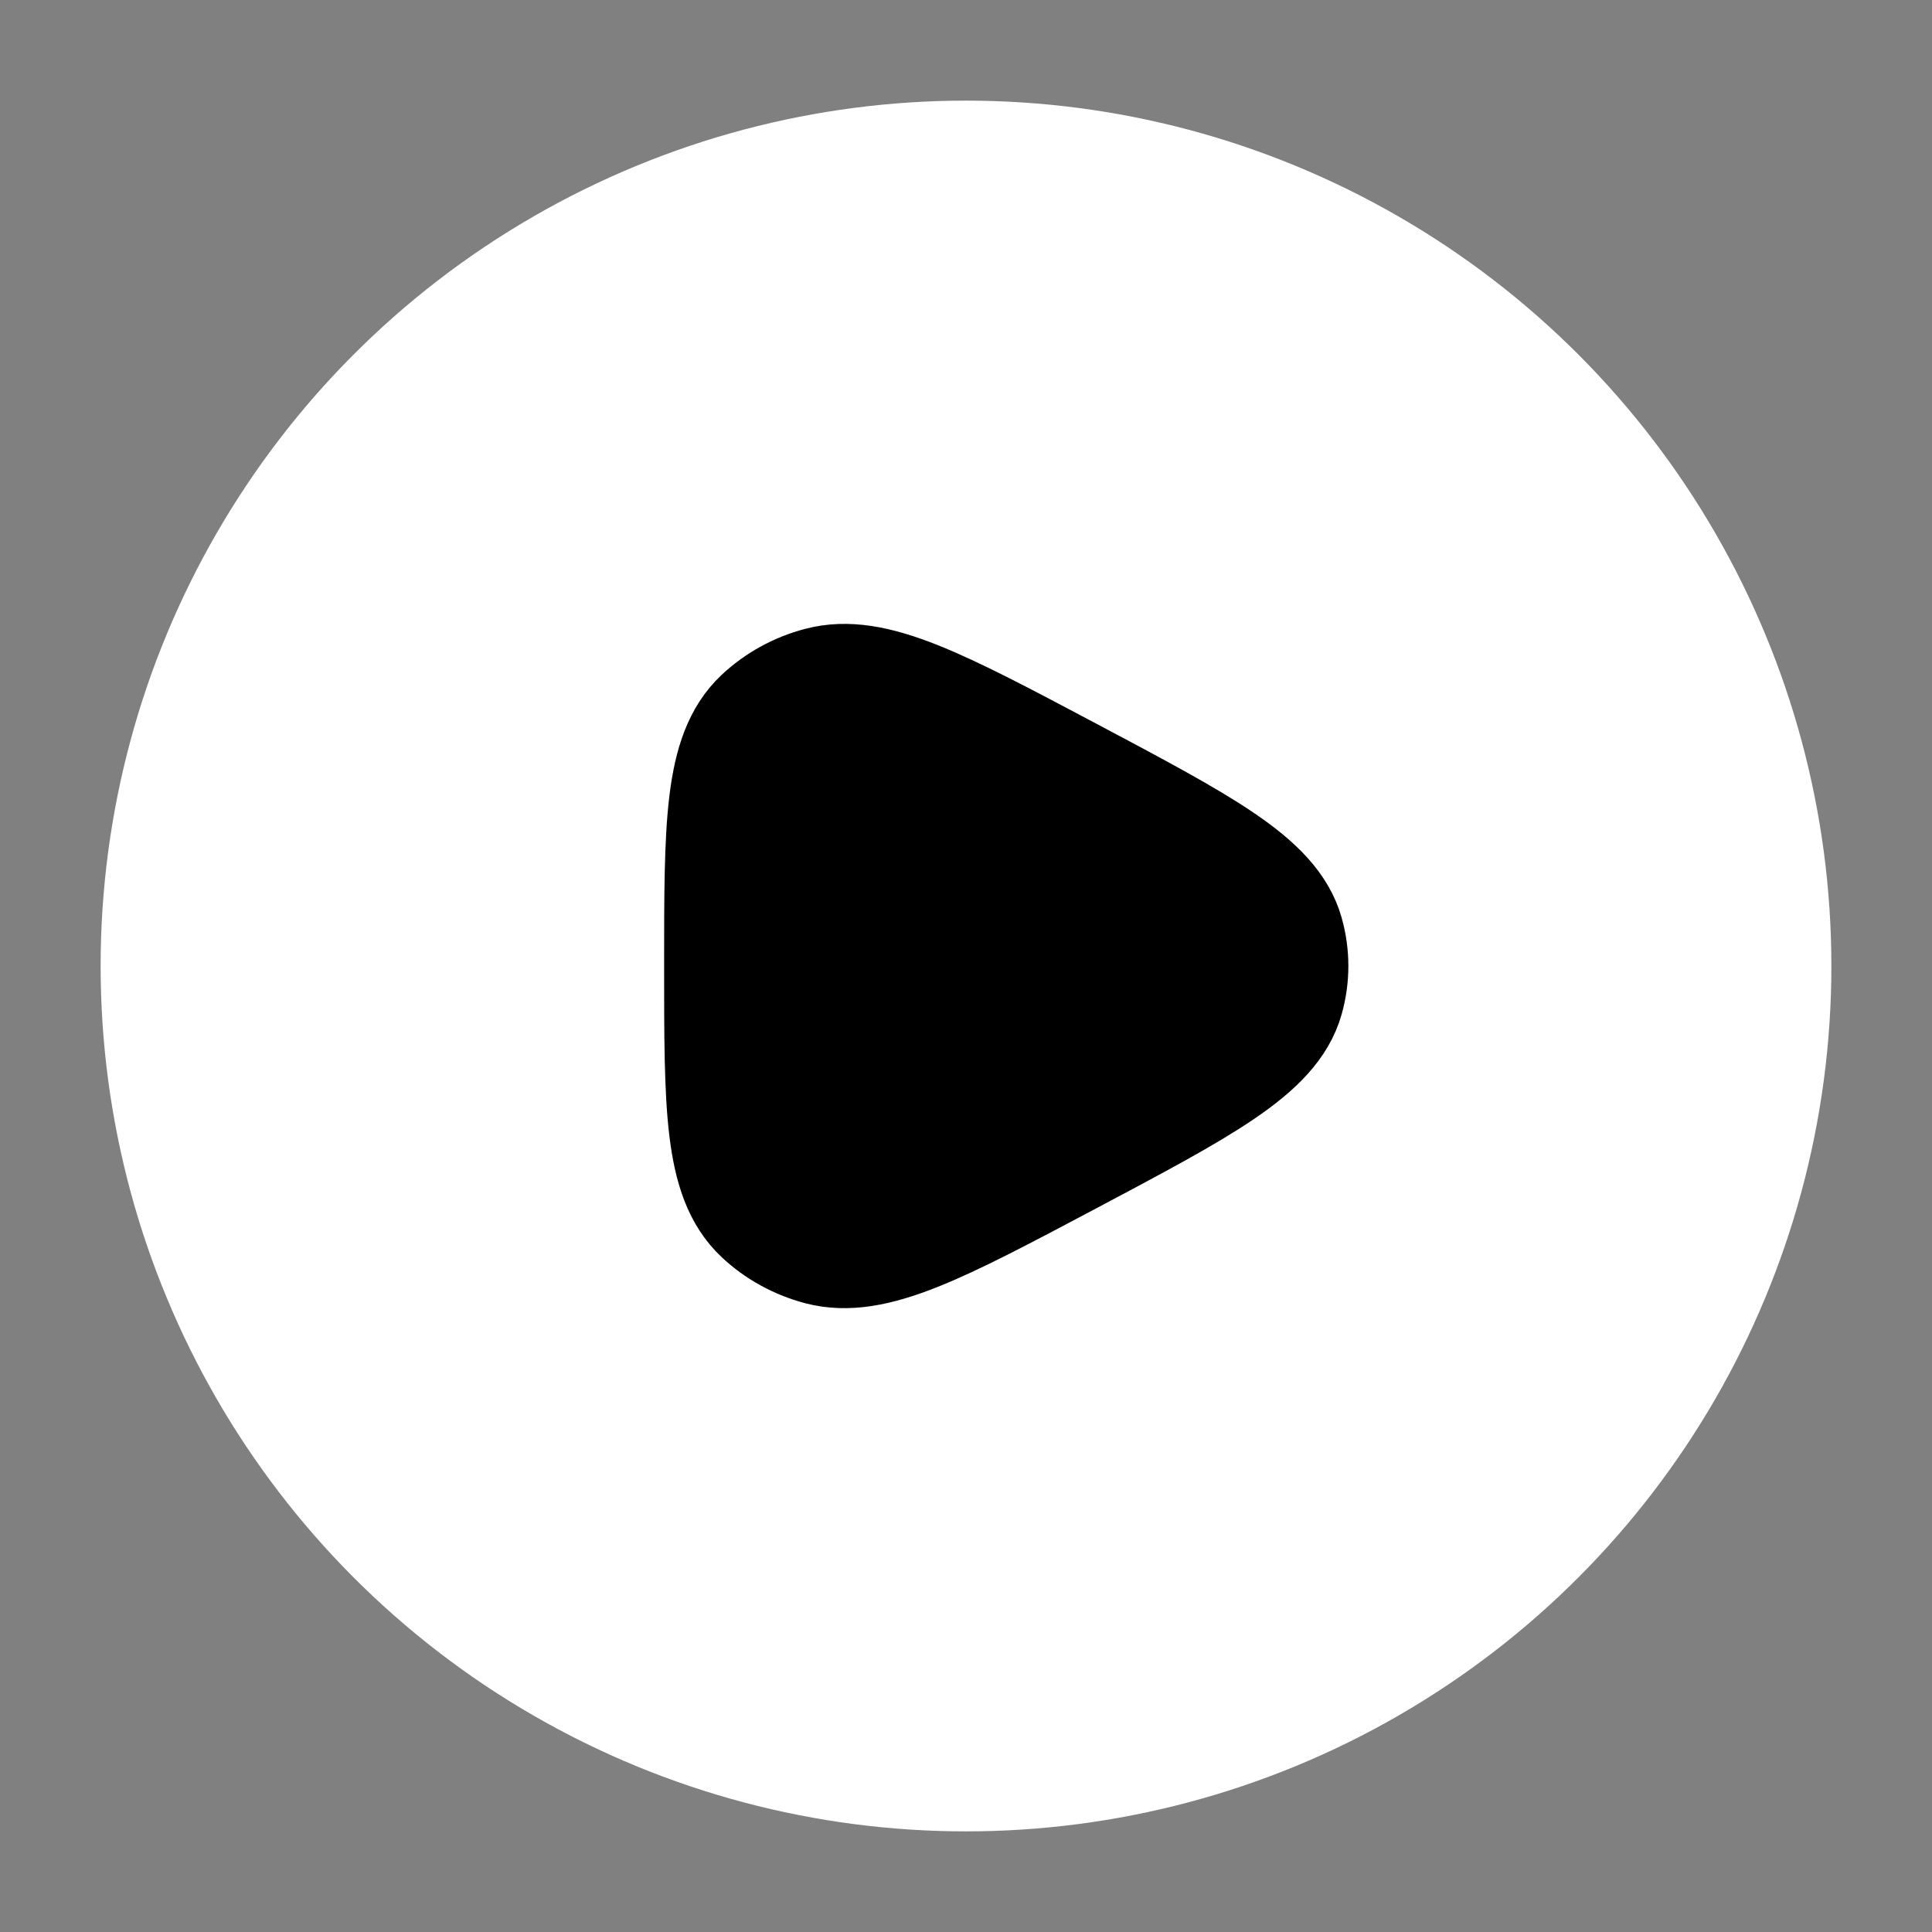 <svg xmlns="http://www.w3.org/2000/svg" viewBox="0 0 24 24" width="32" height="32" color="#000000" fill="#ffffff">
    <rect x="0" y="0" width="24" height="24" fill="#808080" stroke="none"/>
    <circle cx="12" cy="12" r="10" stroke="#ffffff" stroke-width="1.5" />
    <path d="M15.945 12.395C15.769 13.021 14.933 13.464 13.263 14.35C11.648 15.206 10.841 15.635 10.19 15.463C9.921 15.391 9.676 15.256 9.478 15.07C9 14.62 9 13.746 9 12C9 10.254 9 9.38 9.478 8.93C9.676 8.744 9.921 8.609 10.19 8.538C10.841 8.365 11.648 8.794 13.263 9.65C14.933 10.536 15.769 10.979 15.945 11.605C16.018 11.864 16.018 12.136 15.945 12.395Z" stroke="currentColor" fill="#000000" stroke-width="1.5" stroke-linejoin="round" />
</svg>